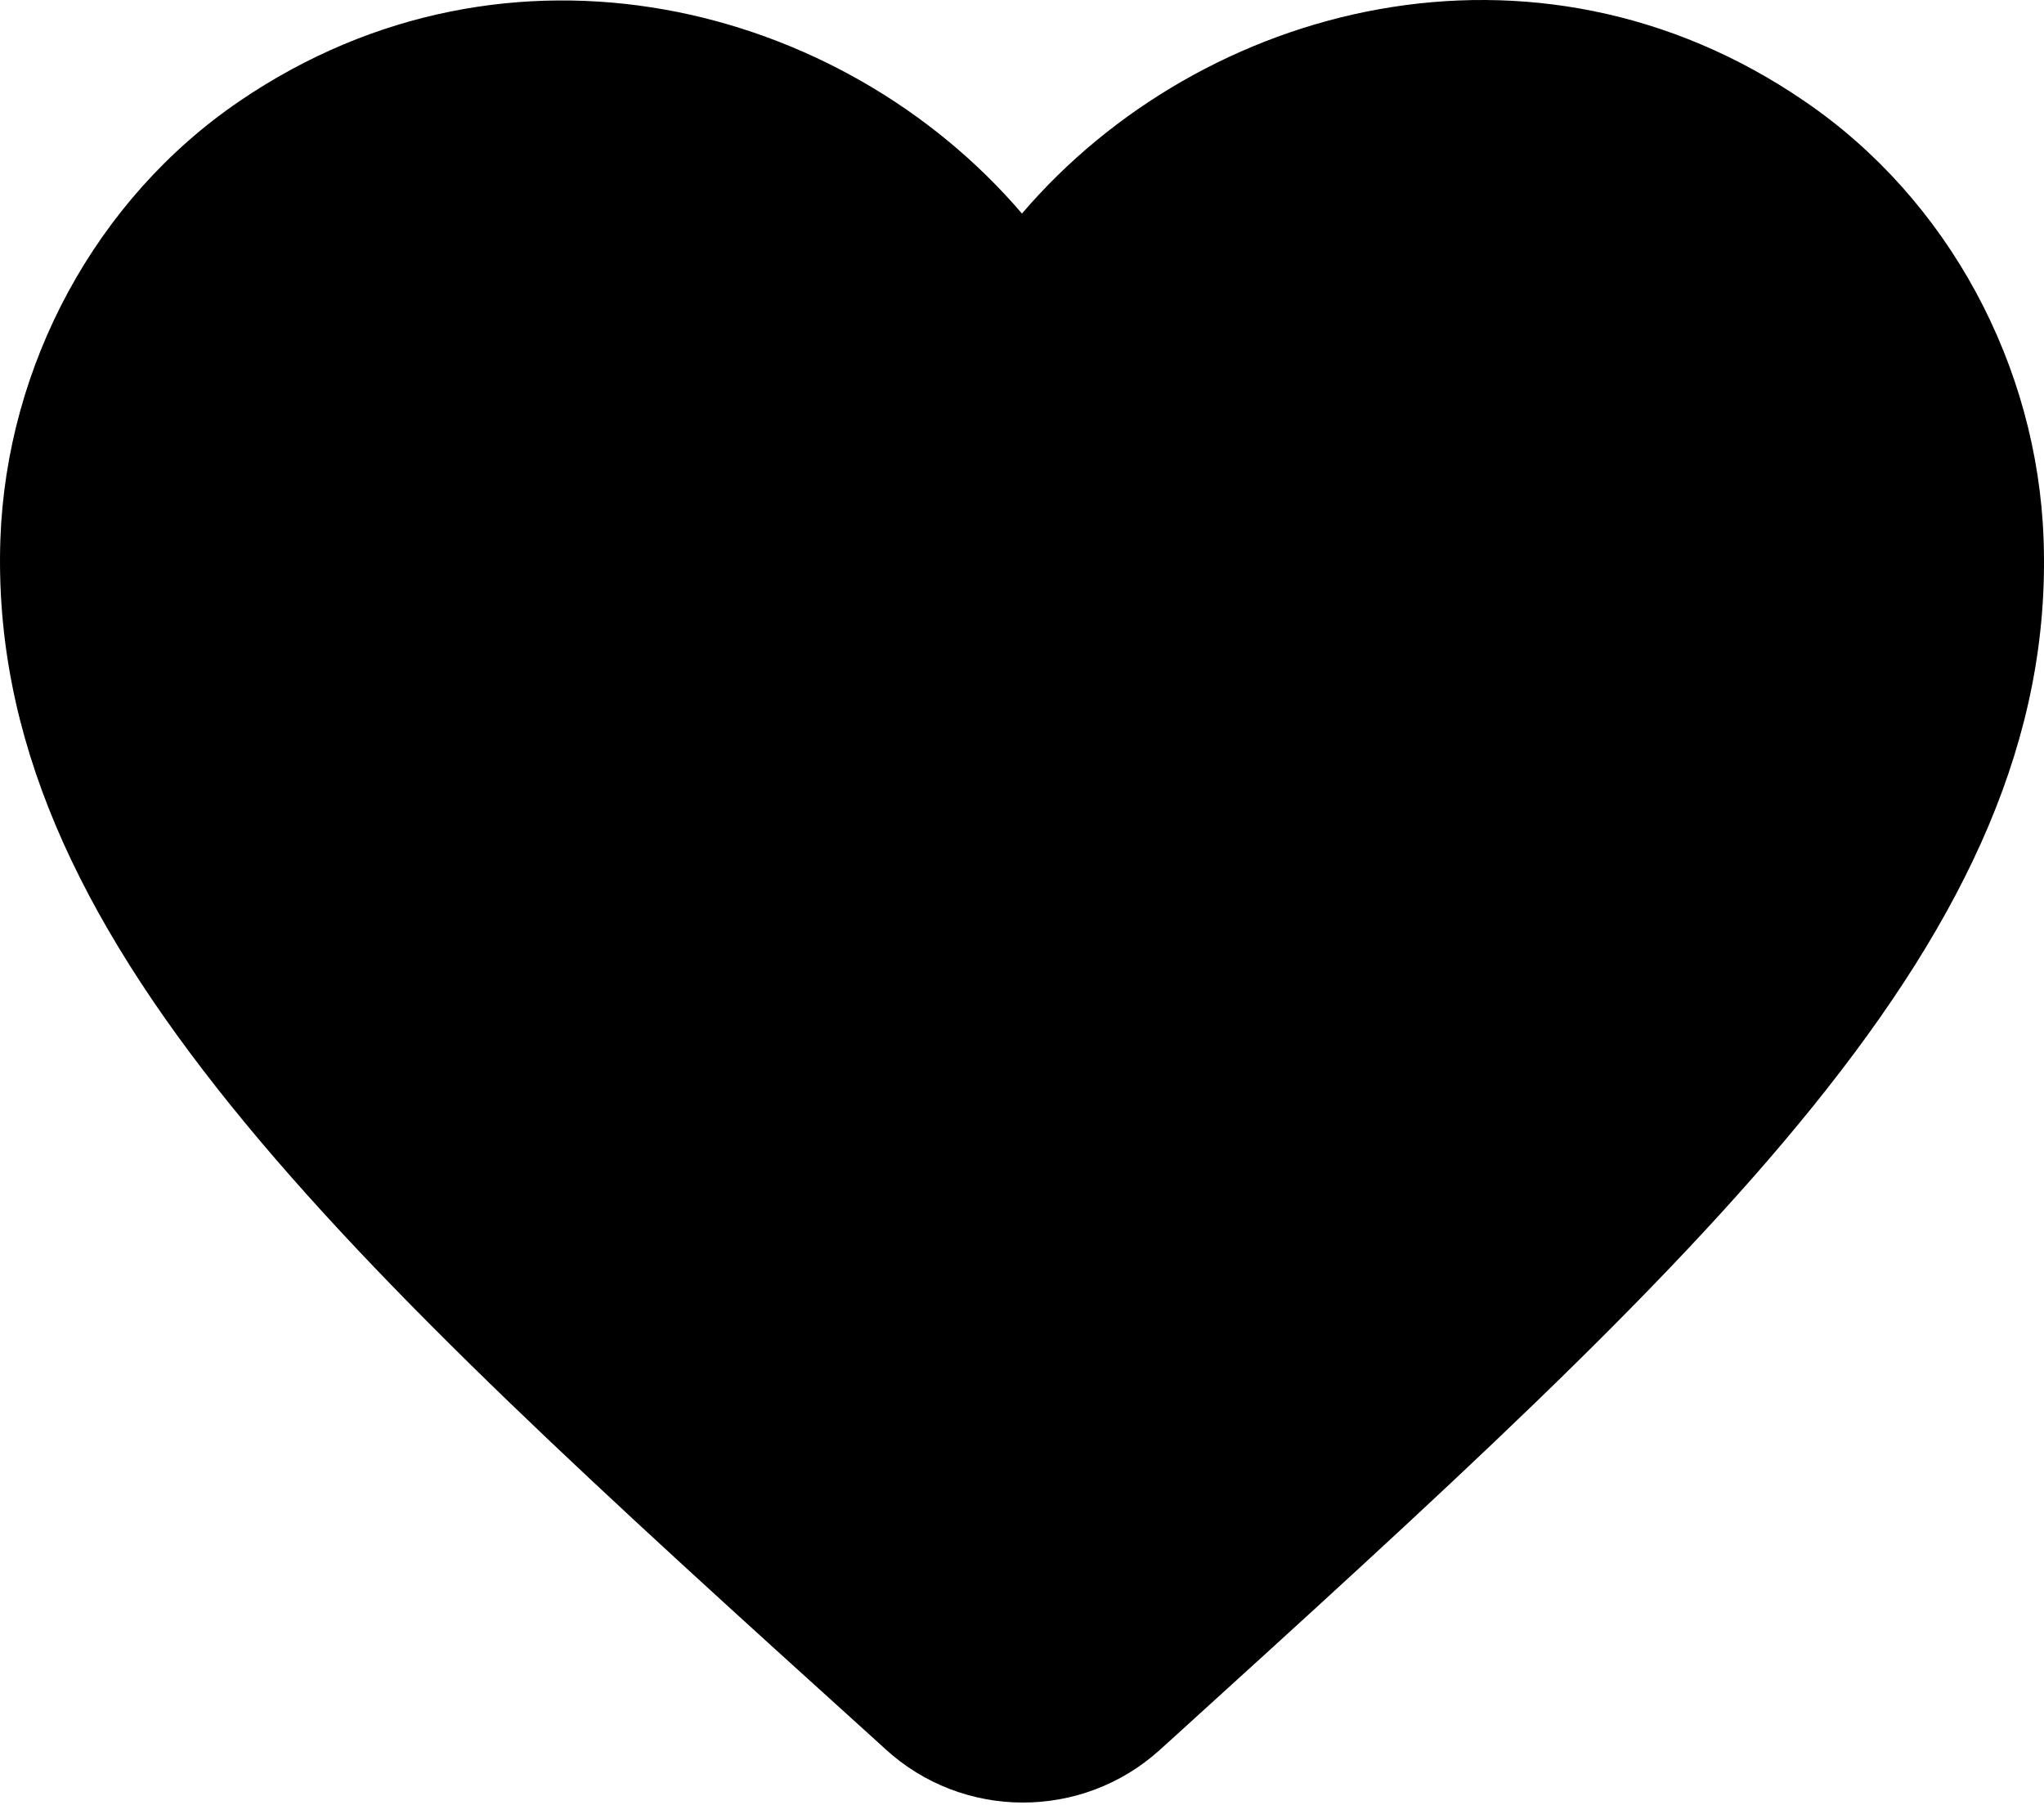 <svg width="60" height="53" viewBox="0 0 60 53" fill="none" xmlns="http://www.w3.org/2000/svg">
<path d="M34.048 51.372C31.768 53.441 28.26 53.441 25.981 51.342L25.651 51.042C9.907 36.798 -0.379 27.471 0.011 15.836C0.191 10.738 2.8 5.85 7.028 2.971C14.945 -2.427 24.721 0.092 29.999 6.27C35.277 0.092 45.053 -2.457 52.97 2.971C57.199 5.85 59.808 10.738 59.988 15.836C60.407 27.471 50.092 36.798 34.347 51.102L34.048 51.372Z" fill="black"/>
</svg>
